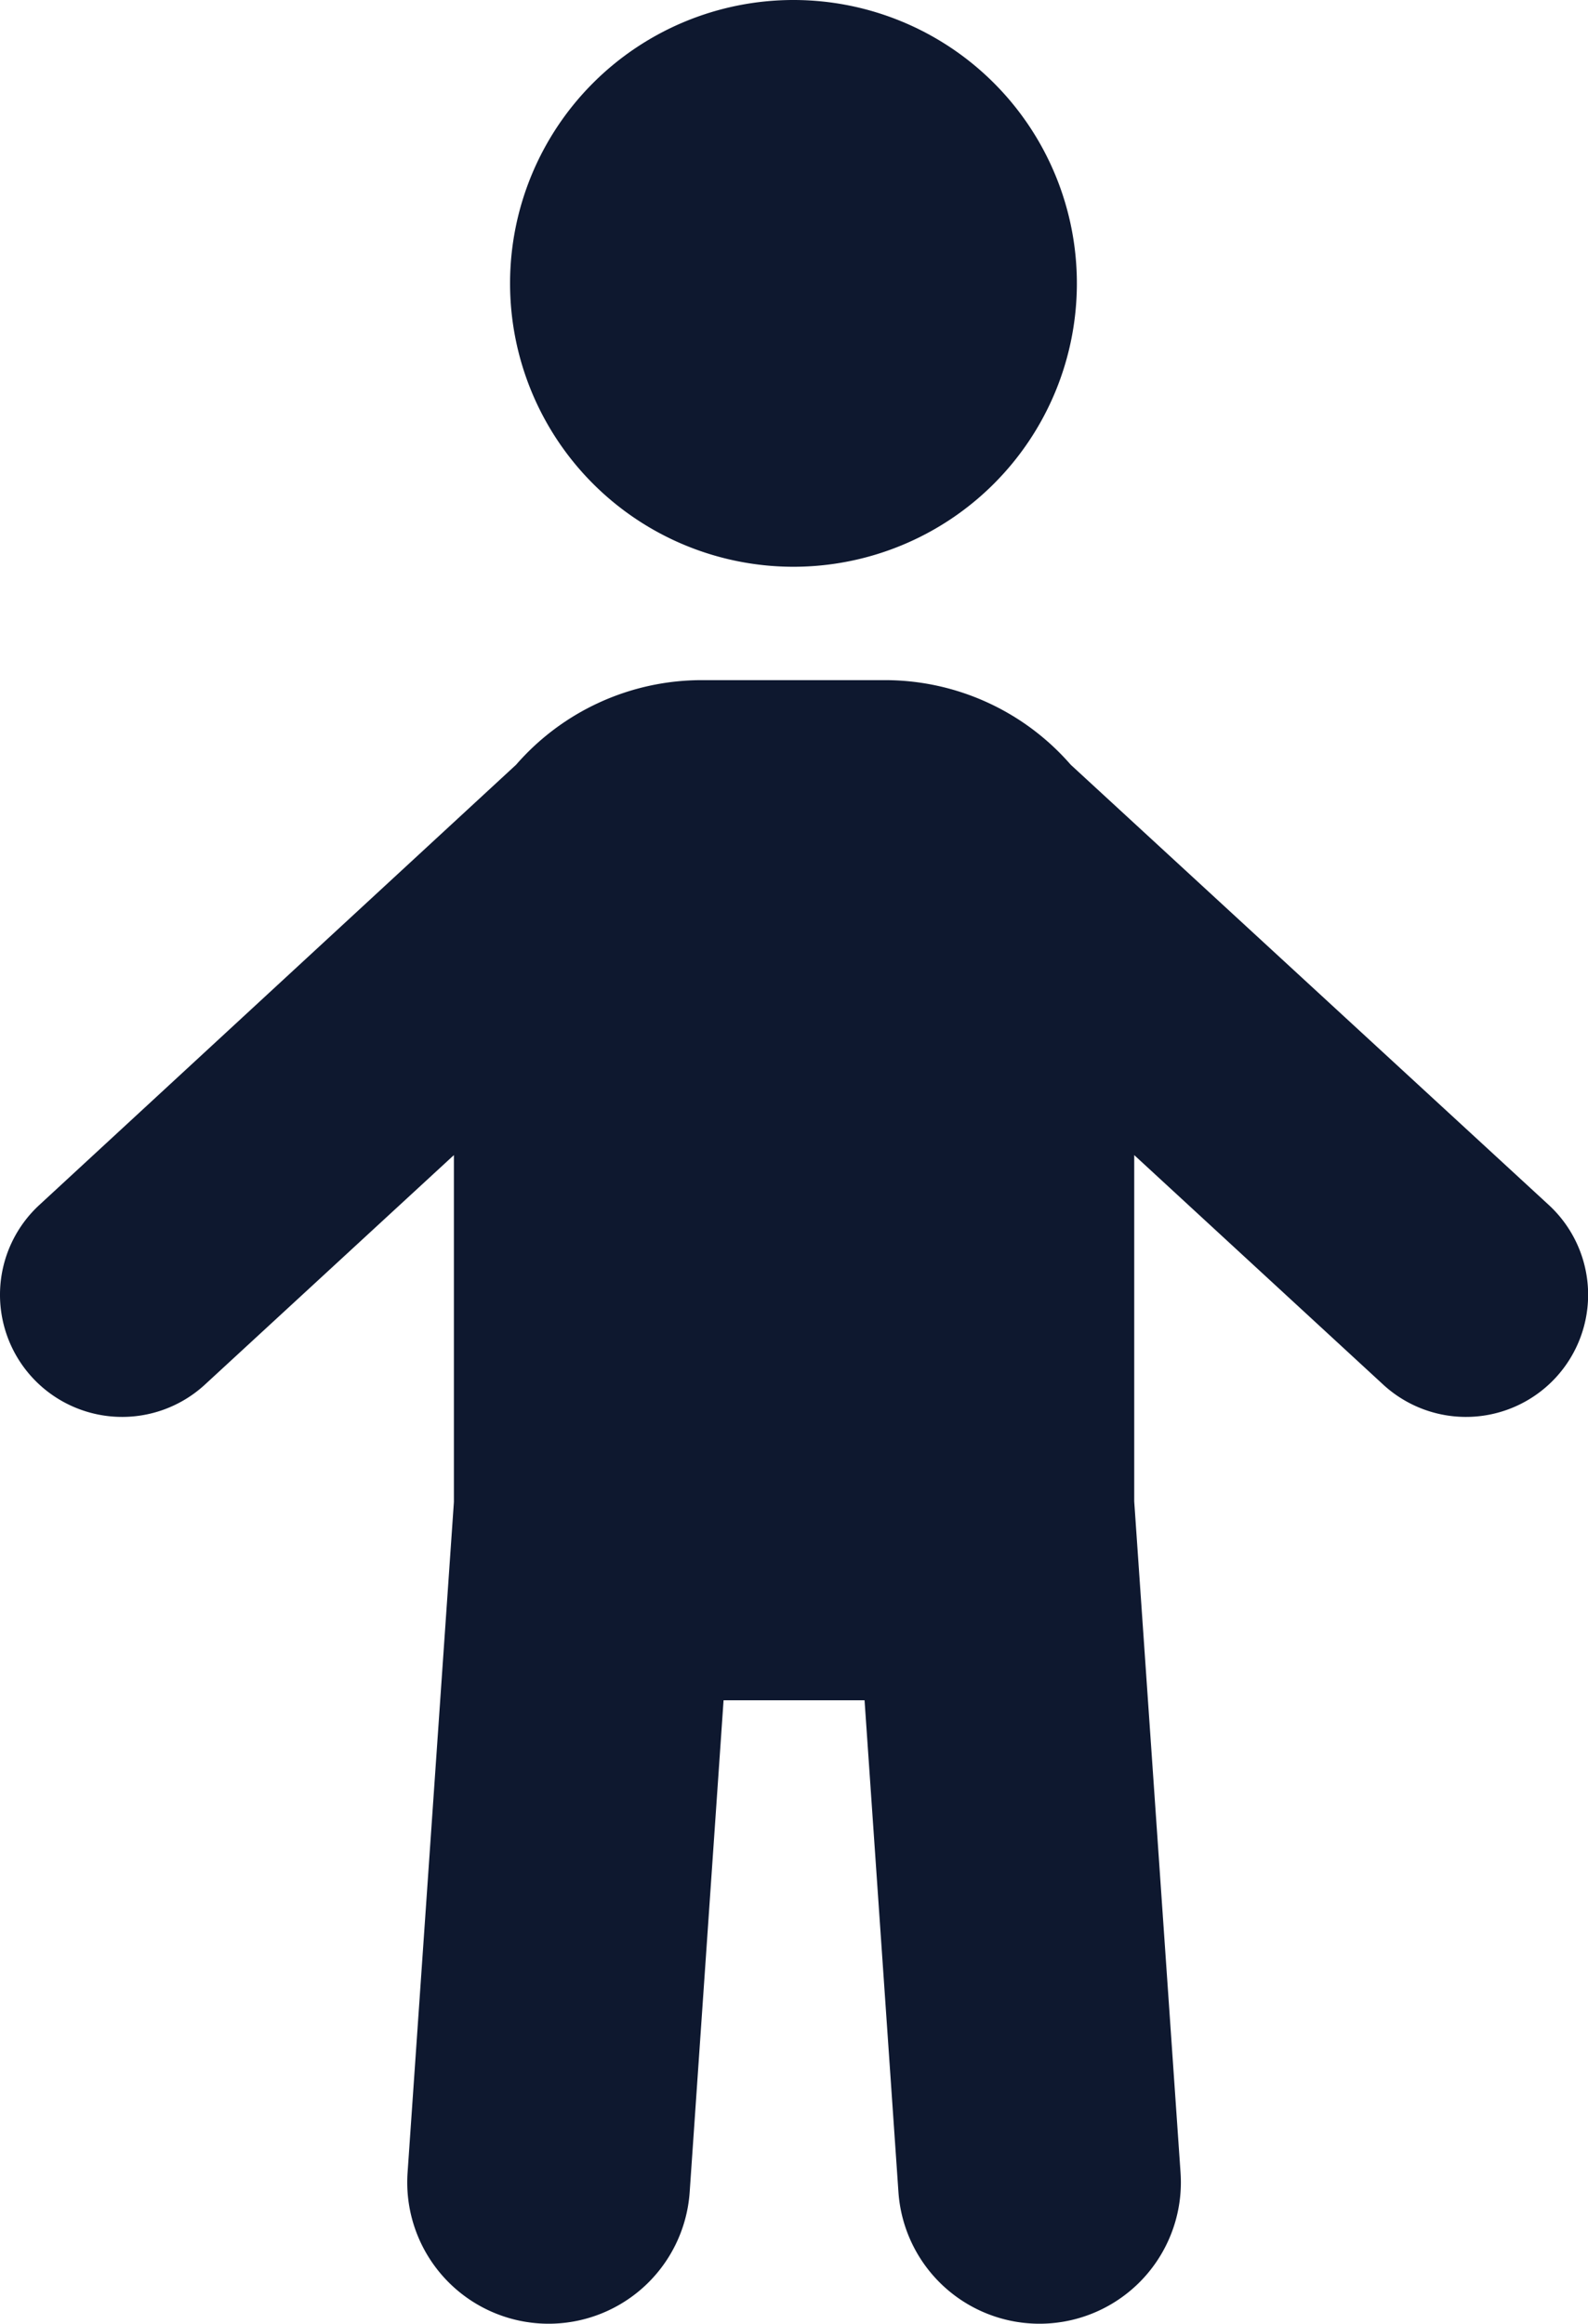 <svg xmlns="http://www.w3.org/2000/svg" width="13.403" height="19.614" viewBox="0 0 13.403 19.614">
  <path id="icons8-toddler" d="M17.7,4a2.392,2.392,0,1,0,2.392,2.392A2.392,2.392,0,0,0,17.7,4Zm-.779,5.741a2.078,2.078,0,0,0-1.562.714l-4.025,3.717a1.031,1.031,0,0,0,1.4,1.514l2.1-1.936v2.928l-.391,5.661a1.193,1.193,0,1,0,2.381.164l.286-4.151H18.3l.286,4.151a1.193,1.193,0,1,0,2.381-.164l-.391-5.666V13.75l2.1,1.936a1.031,1.031,0,0,0,1.4-1.514L20.04,10.455a2.078,2.078,0,0,0-1.562-.714Z" transform="translate(-11.003 -4)" fill="#0e182f"/>
</svg>
